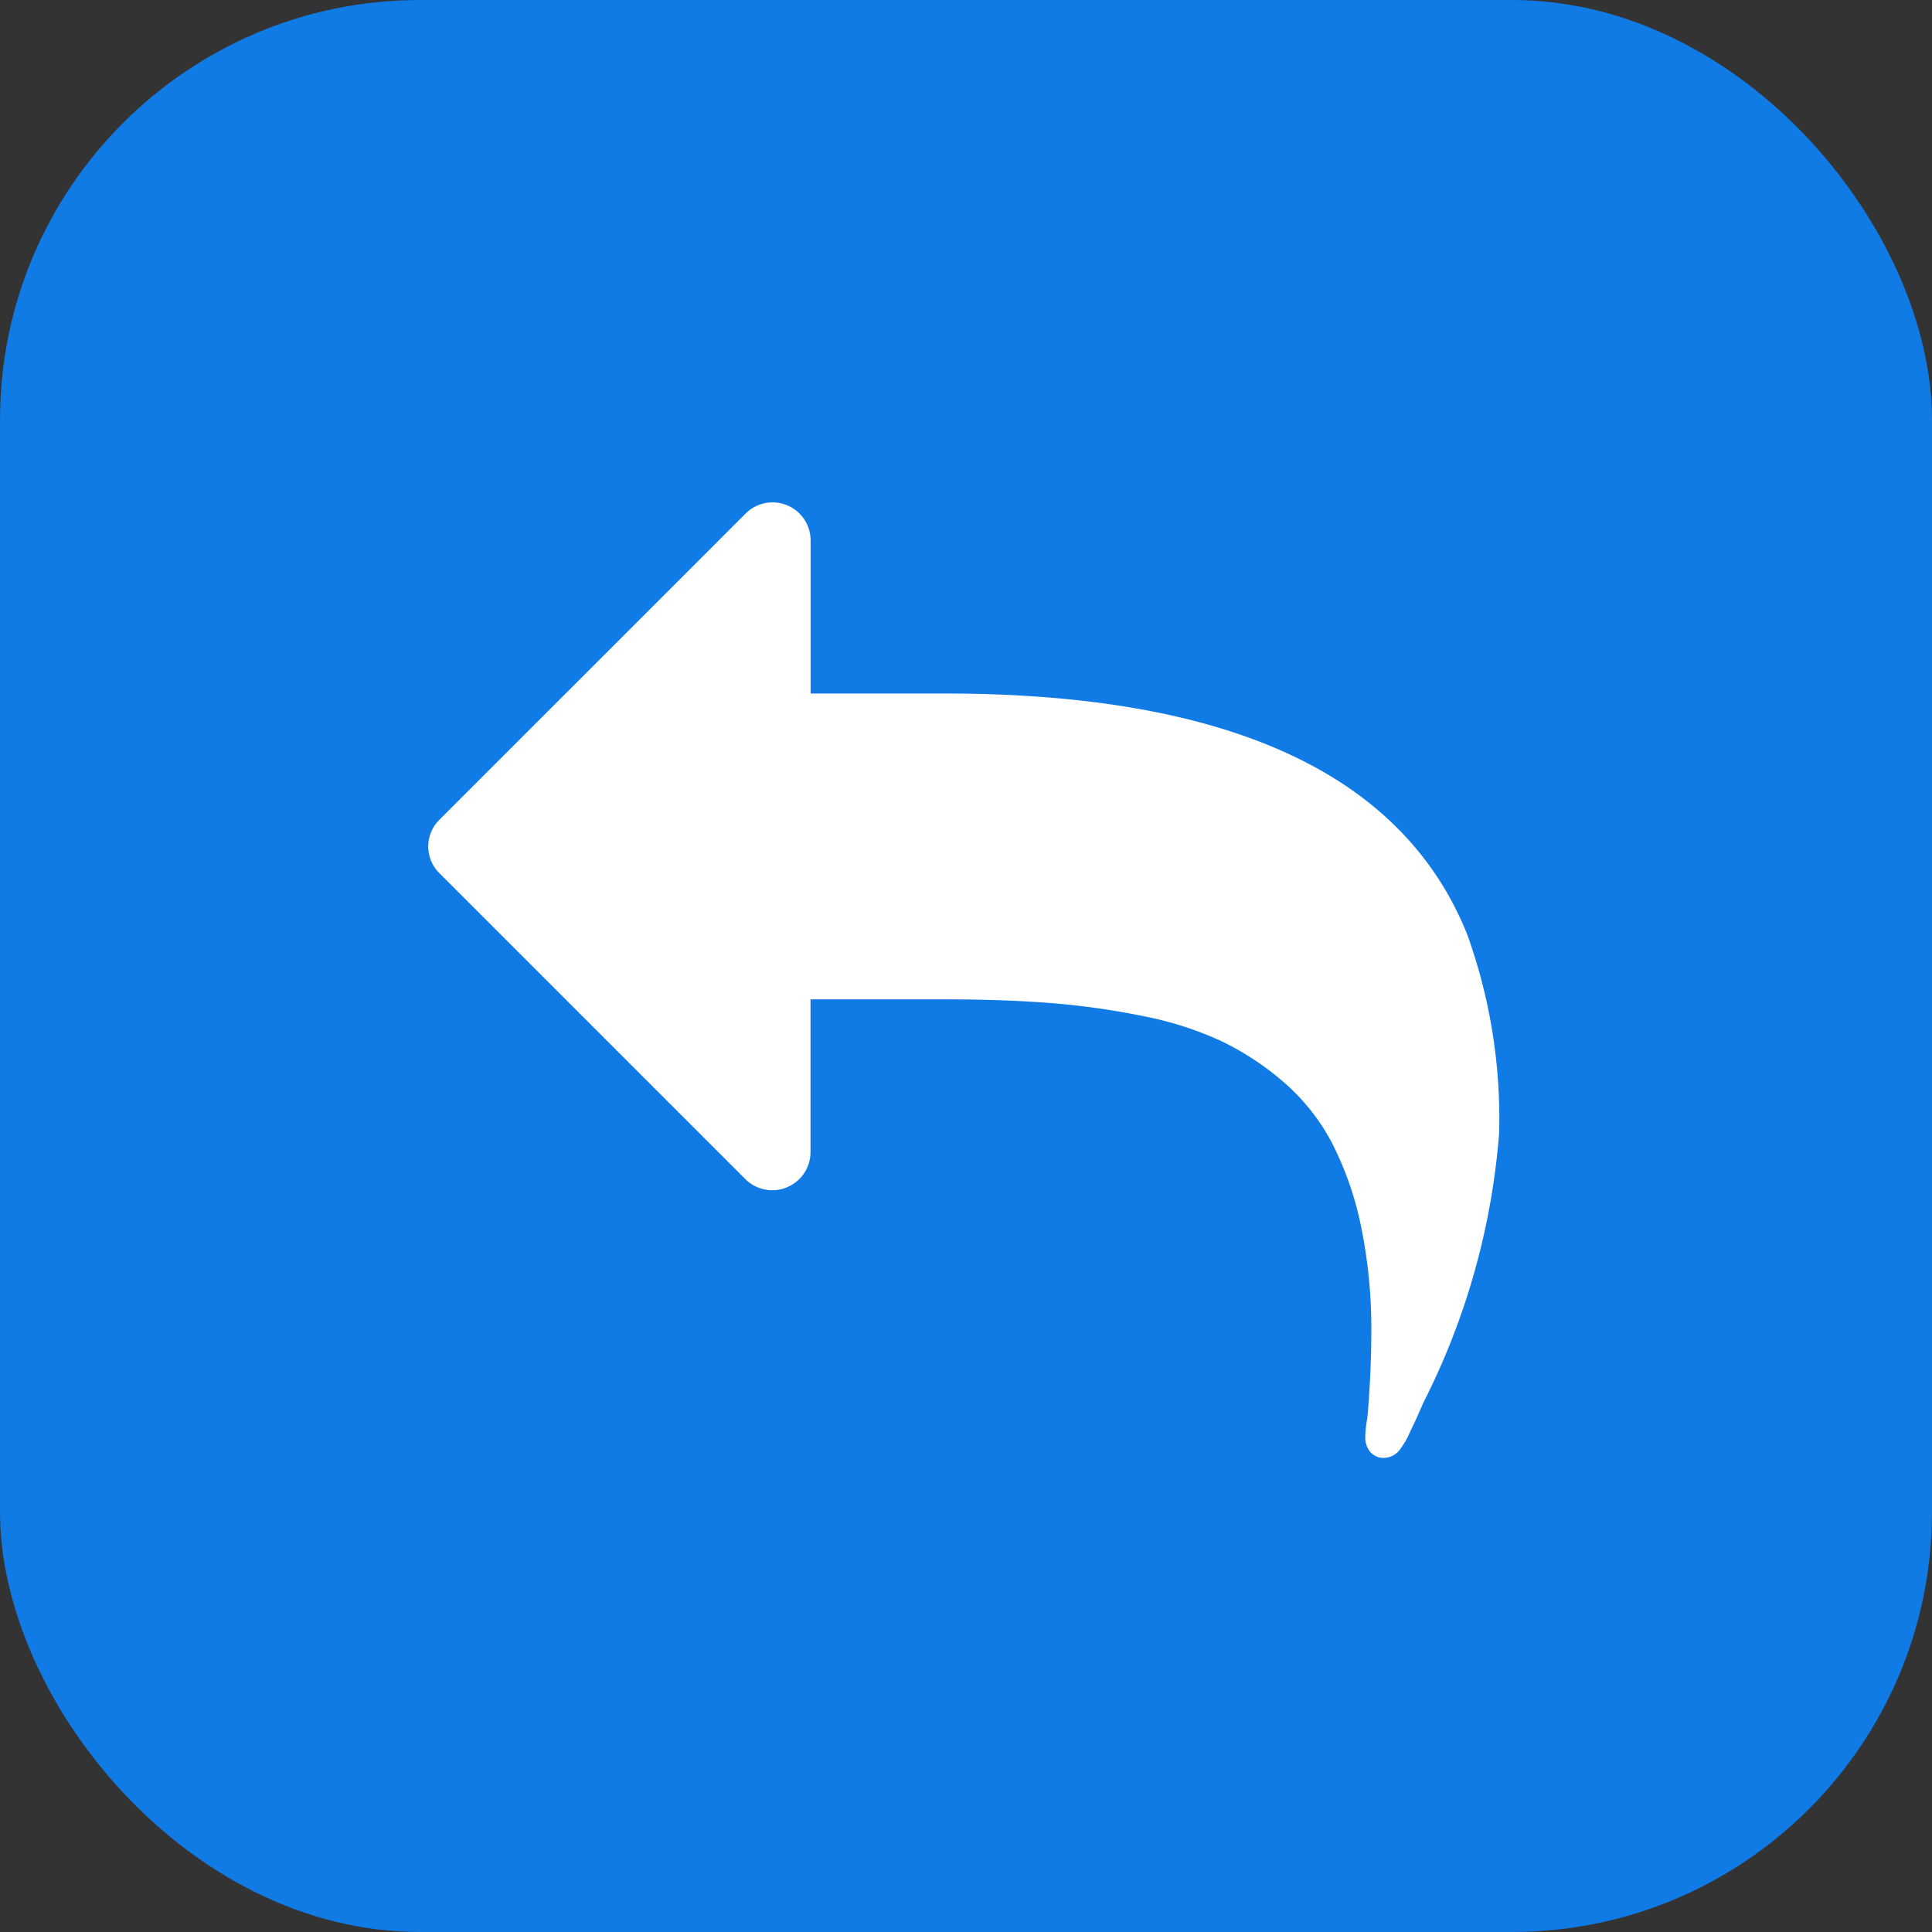 <svg xmlns="http://www.w3.org/2000/svg" width="23" height="23" viewBox="0 0 23 23">
  <rect x="0" y="0" width="23" height="23" fill="#333333" stroke="none"/>
  <g id="Reply" transform="translate(-64 -39)">
    <rect id="Rectangle_1583" data-name="Rectangle 1583" width="23" height="23" rx="5" transform="translate(64 39)" fill="#107ae5"/>
    <g id="reply_1_" data-name="reply (1)" transform="translate(68 16.583)">
      <path id="Path_21076" data-name="Path 21076" d="M12.368,32.559q-1.152-2.866-6.223-2.866H4.552V27.872a.453.453,0,0,0-.775-.32L.135,31.194a.447.447,0,0,0,0,.64l3.641,3.641a.455.455,0,0,0,.775-.32V33.334H6.145q.7,0,1.248.043a9,9,0,0,1,1.1.153,4.065,4.065,0,0,1,.946.3,3.349,3.349,0,0,1,.75.494,2.478,2.478,0,0,1,.569.718,3.871,3.871,0,0,1,.345.985,6.058,6.058,0,0,1,.124,1.287q0,.391-.036.875a1.457,1.457,0,0,1-.018.167,1.464,1.464,0,0,0-.018.188.265.265,0,0,0,.06.178.208.208,0,0,0,.167.071.243.243,0,0,0,.2-.121.813.813,0,0,0,.092-.157q.043-.092.1-.213l.075-.171a8.539,8.539,0,0,0,.9-3.207A6.475,6.475,0,0,0,12.368,32.559Z" transform="translate(1.098 0.98)" fill="#fff"/>
    </g>
  </g>
</svg>
